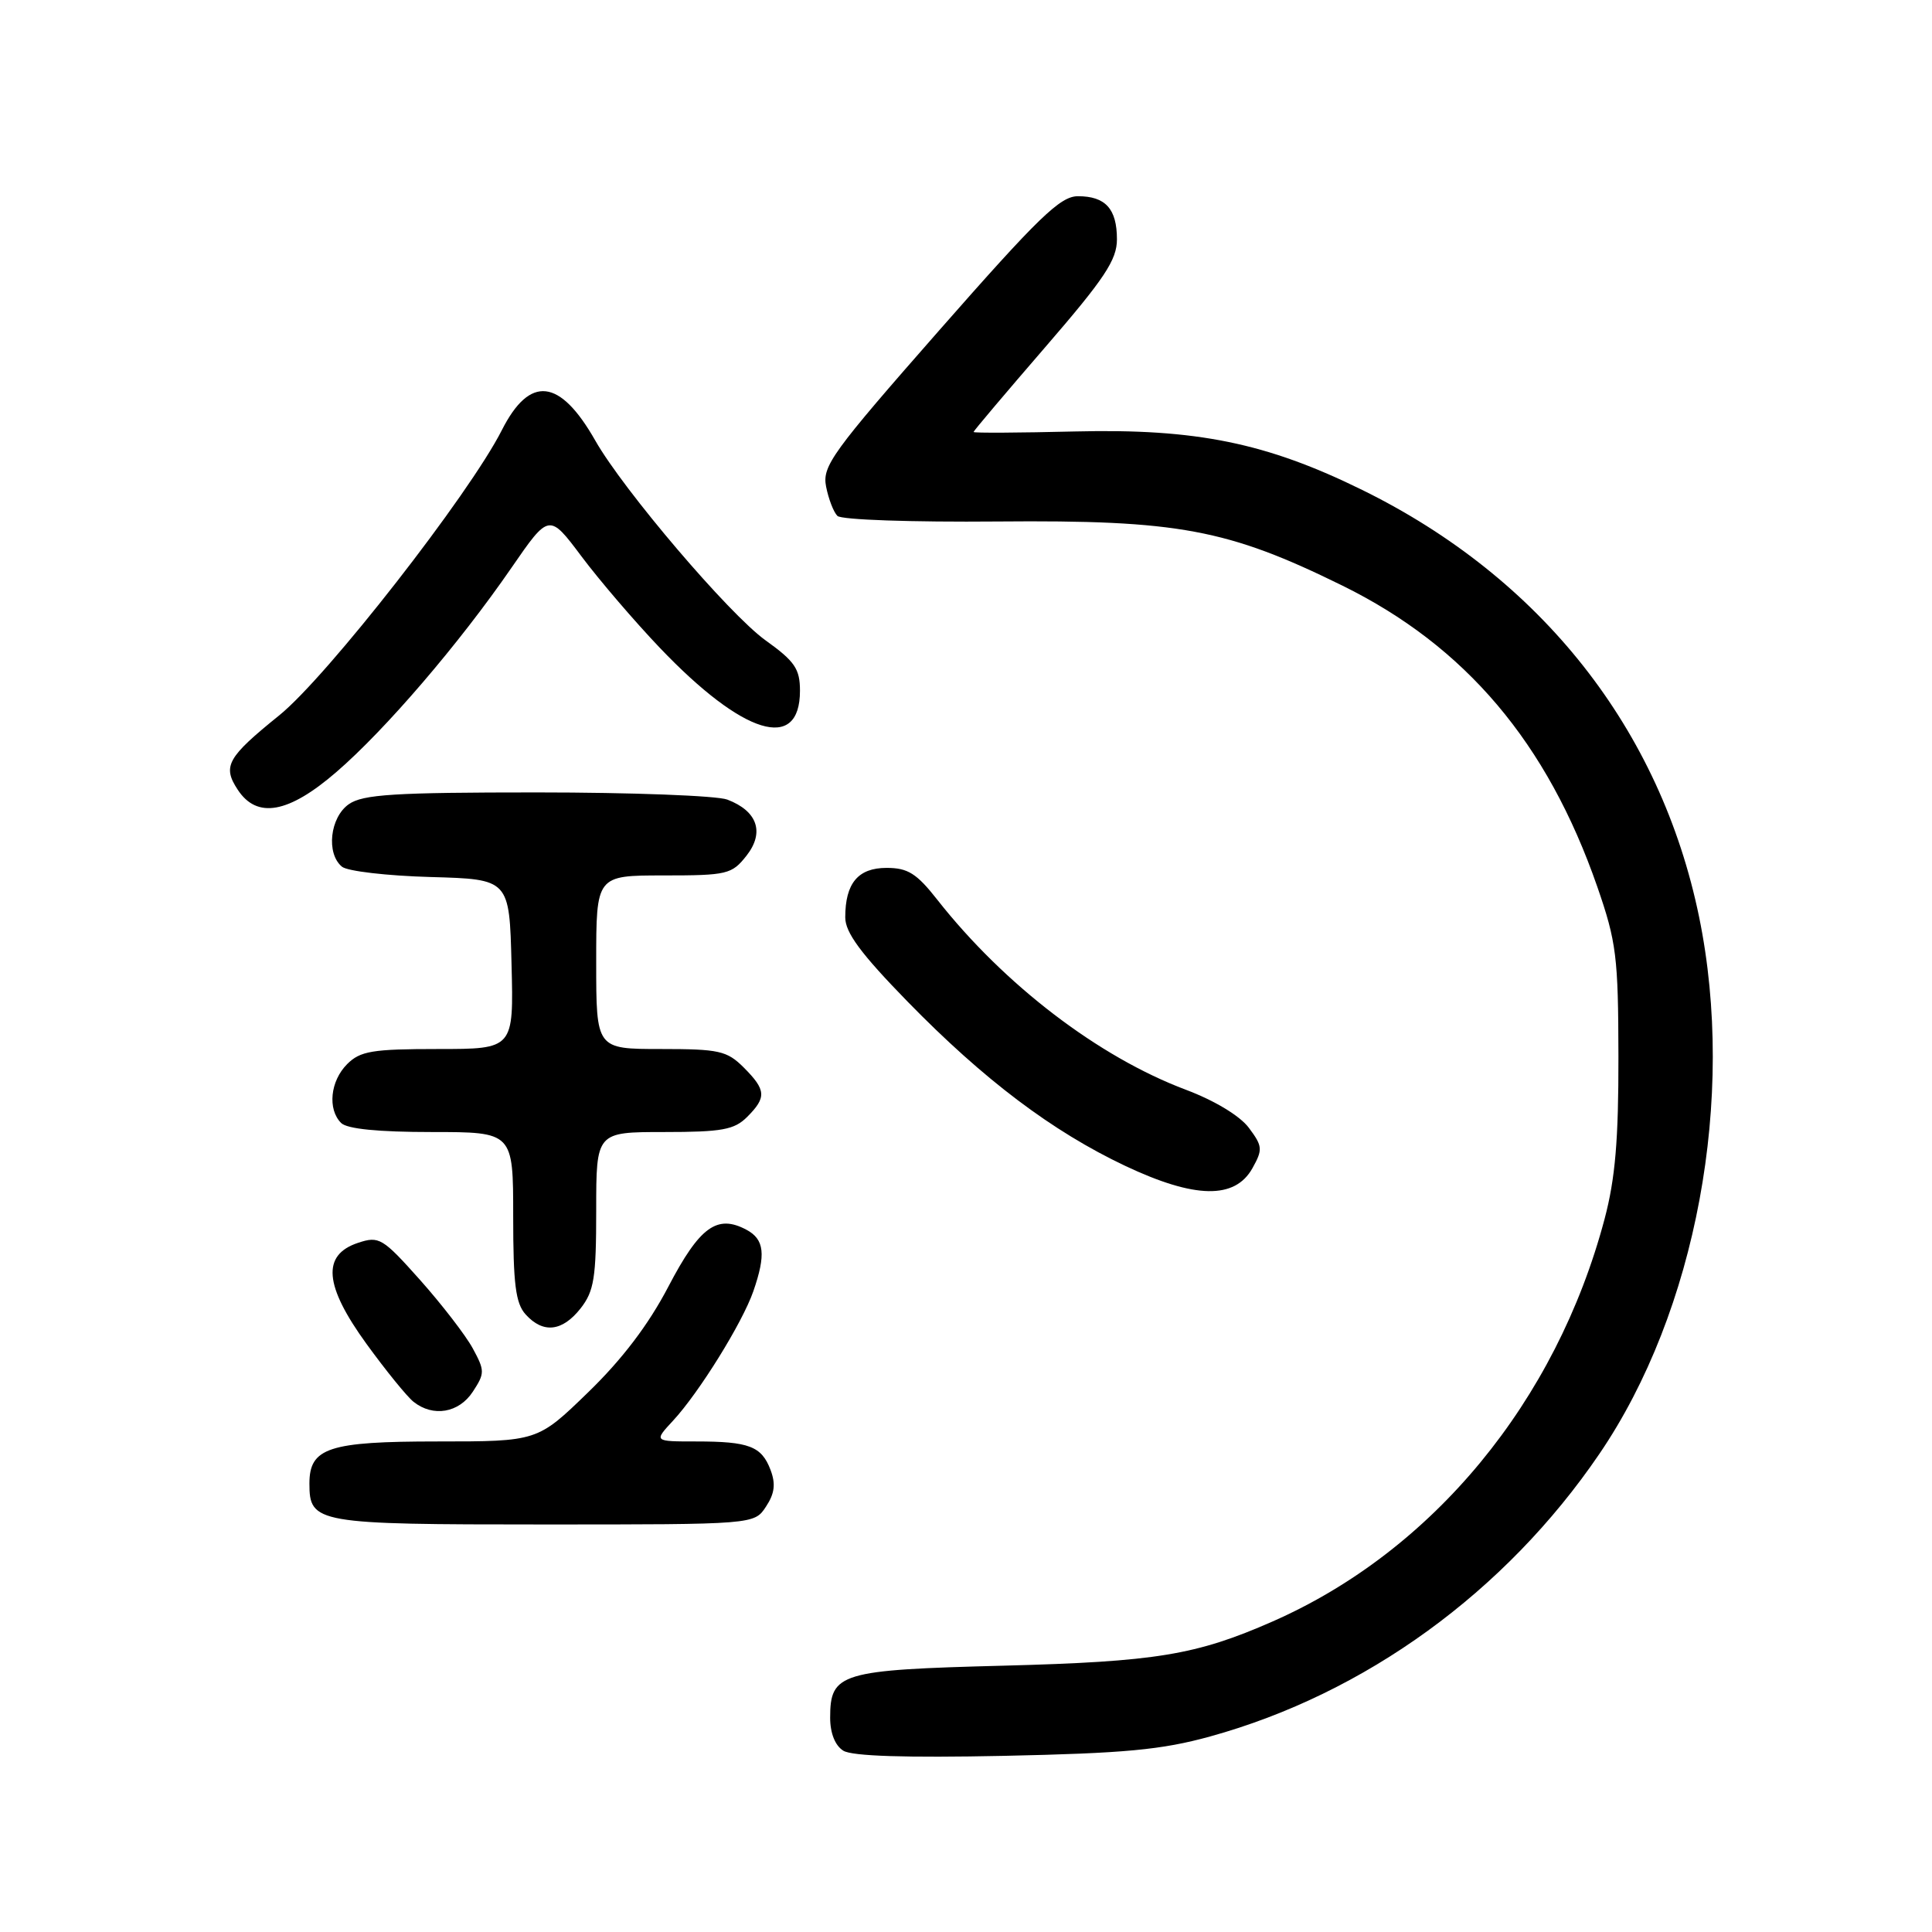 <?xml version="1.0" encoding="UTF-8" standalone="no"?>
<!DOCTYPE svg PUBLIC "-//W3C//DTD SVG 1.1//EN" "http://www.w3.org/Graphics/SVG/1.1/DTD/svg11.dtd" >
<svg xmlns="http://www.w3.org/2000/svg" xmlns:xlink="http://www.w3.org/1999/xlink" version="1.1" viewBox="0 0 256 256">
 <g >
 <path fill="currentColor"
d=" M 160.35 230.09 C 180.88 224.42 199.47 210.94 211.91 192.67 C 224.78 173.80 230.05 145.39 225.14 121.50 C 220.02 96.61 204.22 76.58 180.50 64.92 C 167.82 58.68 158.52 56.78 142.48 57.17 C 135.06 57.35 129.00 57.39 129.00 57.24 C 129.00 57.10 133.28 52.04 138.50 46.00 C 146.37 36.90 148.00 34.44 148.00 31.71 C 148.00 27.67 146.48 26.00 142.83 26.00 C 140.49 26.00 137.63 28.77 124.47 43.75 C 110.25 59.94 108.93 61.76 109.46 64.47 C 109.78 66.10 110.45 67.85 110.96 68.36 C 111.48 68.88 120.85 69.20 132.19 69.10 C 156.12 68.89 162.66 70.11 177.88 77.60 C 194.19 85.63 205.02 98.42 211.65 117.50 C 214.18 124.80 214.43 126.77 214.45 140.00 C 214.47 151.01 214.03 156.18 212.62 161.50 C 206.20 185.71 189.86 205.52 168.61 214.86 C 158.49 219.31 153.17 220.18 133.00 220.71 C 111.32 221.27 110.00 221.66 110.00 227.61 C 110.00 229.66 110.66 231.31 111.75 231.98 C 112.91 232.70 120.06 232.93 133.00 232.66 C 149.03 232.32 153.90 231.87 160.35 230.09 Z  M 101.50 199.63 C 102.65 197.89 102.80 196.62 102.10 194.77 C 100.91 191.63 99.25 191.00 92.23 191.00 C 86.63 191.00 86.63 191.00 89.18 188.25 C 92.62 184.54 98.37 175.28 99.82 171.10 C 101.51 166.23 101.29 164.22 98.91 162.95 C 95.02 160.87 92.71 162.55 88.57 170.47 C 85.93 175.53 82.44 180.12 77.93 184.49 C 71.22 191.00 71.22 191.00 57.94 191.00 C 43.54 191.00 41.00 191.84 41.00 196.58 C 41.00 201.85 41.88 202.00 72.05 202.00 C 99.95 202.00 99.95 202.00 101.50 199.63 Z  M 62.65 184.41 C 64.25 181.96 64.25 181.63 62.64 178.66 C 61.69 176.92 58.55 172.85 55.66 169.60 C 50.69 164.03 50.23 163.76 47.45 164.68 C 42.61 166.28 42.95 170.33 48.56 178.07 C 51.13 181.61 53.93 185.06 54.80 185.75 C 57.40 187.81 60.81 187.22 62.65 184.41 Z  M 76.93 173.37 C 78.72 171.08 79.00 169.34 79.00 160.37 C 79.00 150.00 79.00 150.00 88.00 150.00 C 95.67 150.00 97.30 149.70 99.00 148.00 C 101.59 145.41 101.52 144.43 98.55 141.45 C 96.32 139.23 95.29 139.00 87.55 139.00 C 79.00 139.00 79.00 139.00 79.00 127.50 C 79.00 116.00 79.00 116.00 87.93 116.00 C 96.36 116.00 96.97 115.85 98.91 113.39 C 101.34 110.30 100.37 107.47 96.37 105.95 C 95.00 105.43 83.65 105.00 71.16 105.00 C 52.22 105.00 48.08 105.26 46.22 106.56 C 43.72 108.31 43.19 113.09 45.31 114.84 C 46.03 115.44 51.31 116.05 57.06 116.21 C 67.50 116.50 67.50 116.50 67.78 127.75 C 68.07 139.00 68.07 139.00 58.03 139.00 C 49.33 139.00 47.73 139.27 46.00 141.00 C 43.76 143.24 43.38 146.98 45.20 148.80 C 45.99 149.59 50.13 150.00 57.20 150.00 C 68.00 150.00 68.00 150.00 68.00 161.17 C 68.00 170.16 68.32 172.70 69.65 174.17 C 71.97 176.73 74.50 176.45 76.93 173.37 Z  M 165.95 154.80 C 167.34 152.31 167.30 151.88 165.48 149.44 C 164.30 147.86 160.94 145.83 157.14 144.40 C 145.56 140.05 133.05 130.48 124.19 119.21 C 121.46 115.73 120.29 115.00 117.48 115.00 C 113.70 115.00 112.00 117.03 112.00 121.56 C 112.00 123.57 114.06 126.36 120.25 132.71 C 130.35 143.06 139.42 149.91 149.13 154.50 C 158.33 158.84 163.63 158.94 165.95 154.80 Z  M 44.58 102.29 C 51.07 96.69 60.85 85.28 67.76 75.25 C 72.76 68.00 72.76 68.00 77.07 73.75 C 79.44 76.91 84.11 82.36 87.44 85.85 C 98.48 97.42 106.00 99.72 106.00 91.53 C 106.00 88.63 105.32 87.63 101.44 84.85 C 96.62 81.39 82.62 64.96 78.88 58.38 C 74.19 50.13 70.21 49.68 66.50 56.99 C 62.19 65.51 43.33 89.67 37.01 94.78 C 30.10 100.36 29.45 101.52 31.50 104.64 C 34.05 108.53 38.22 107.79 44.58 102.29 Z "/>
</g>
</svg>